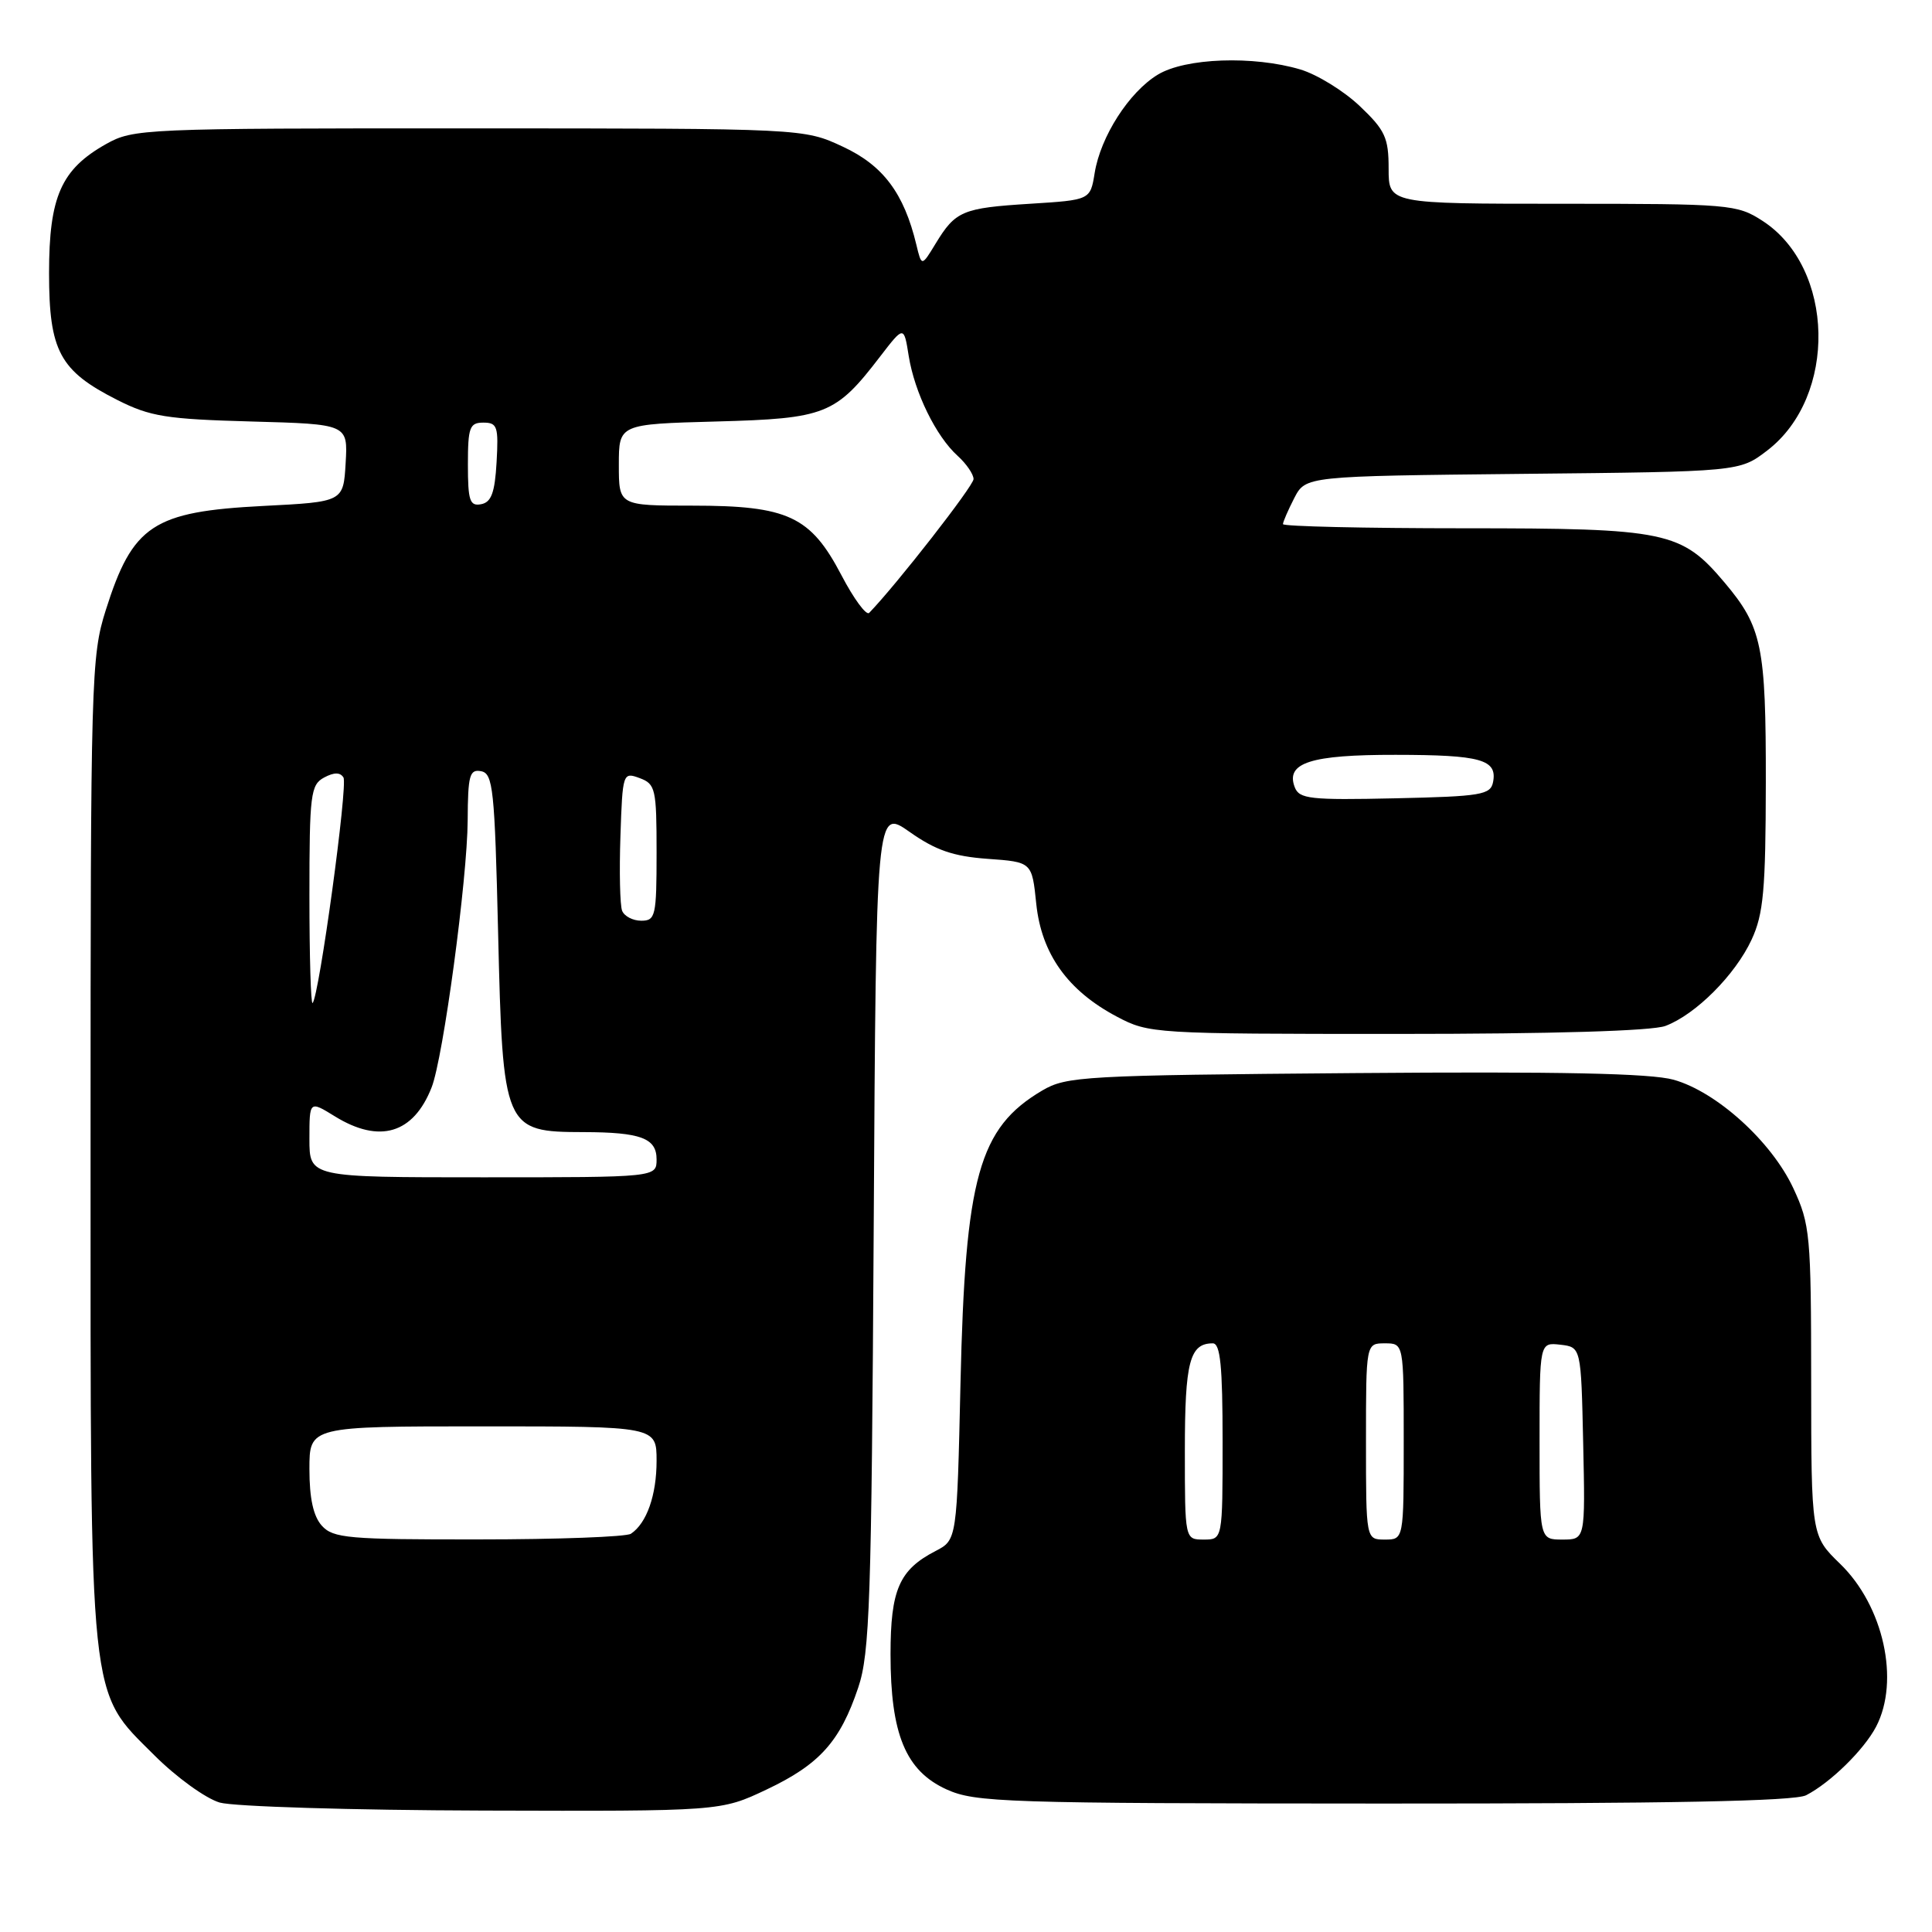 <?xml version="1.0" encoding="UTF-8" standalone="no"?>
<!DOCTYPE svg PUBLIC "-//W3C//DTD SVG 1.1//EN" "http://www.w3.org/Graphics/SVG/1.1/DTD/svg11.dtd" >
<svg xmlns="http://www.w3.org/2000/svg" xmlns:xlink="http://www.w3.org/1999/xlink" version="1.1" viewBox="0 0 256 256">
 <g >
 <path fill="currentColor"
d=" M 101.58 237.12 C 108.59 233.80 111.32 230.77 113.72 223.61 C 115.25 219.08 115.48 212.23 115.77 162.80 C 116.09 107.11 116.09 107.11 120.54 110.24 C 123.97 112.66 126.31 113.47 130.86 113.80 C 136.74 114.22 136.74 114.22 137.31 119.76 C 138.00 126.39 141.48 131.27 147.99 134.71 C 152.24 136.96 152.86 137.00 185.09 137.00 C 205.77 137.00 218.91 136.61 220.68 135.94 C 224.69 134.43 229.93 129.18 232.10 124.50 C 233.67 121.11 233.96 117.93 233.98 103.72 C 234.00 85.60 233.48 83.09 228.53 77.21 C 222.79 70.40 220.86 70.00 194.04 70.00 C 180.82 70.00 170.00 69.75 170.00 69.45 C 170.00 69.15 170.68 67.59 171.50 65.99 C 173.01 63.09 173.01 63.09 201.75 62.79 C 230.50 62.50 230.50 62.50 234.16 59.70 C 243.50 52.55 243.14 35.45 233.52 29.25 C 230.16 27.08 229.18 27.00 207.01 27.00 C 184.00 27.00 184.00 27.00 184.00 22.35 C 184.00 18.25 183.54 17.25 180.18 14.06 C 178.08 12.06 174.54 9.88 172.32 9.21 C 166.08 7.35 157.05 7.67 153.40 9.90 C 149.60 12.21 145.83 18.10 145.05 22.92 C 144.47 26.50 144.47 26.50 136.49 27.00 C 127.53 27.56 126.61 27.95 123.98 32.27 C 122.12 35.33 122.12 35.33 121.42 32.42 C 119.78 25.60 117.02 21.92 111.69 19.44 C 106.50 17.02 106.50 17.02 62.14 17.01 C 18.95 17.00 17.67 17.06 14.05 19.09 C 8.10 22.44 6.50 26.06 6.50 36.18 C 6.50 46.52 7.91 49.14 15.55 53.00 C 19.90 55.20 22.04 55.54 33.30 55.85 C 46.10 56.20 46.10 56.20 45.80 61.35 C 45.50 66.50 45.50 66.50 34.89 67.04 C 20.27 67.79 17.58 69.57 14.01 80.86 C 12.08 86.95 12.00 89.85 12.00 151.92 C 12.00 226.74 11.69 223.83 20.46 232.59 C 23.37 235.50 27.26 238.31 29.12 238.85 C 30.98 239.38 46.67 239.86 64.00 239.91 C 95.50 240.00 95.50 240.00 101.58 237.12 Z  M 239.32 237.88 C 242.54 236.22 246.98 231.87 248.59 228.80 C 251.77 222.71 249.58 212.79 243.83 207.22 C 240.00 203.50 240.00 203.50 239.99 183.00 C 239.98 163.60 239.85 162.23 237.63 157.46 C 234.75 151.27 227.47 144.67 221.76 143.07 C 218.71 142.22 206.69 141.97 179.50 142.19 C 143.60 142.48 141.31 142.61 138.10 144.50 C 129.71 149.45 127.89 155.94 127.27 183.28 C 126.80 204.05 126.80 204.05 123.96 205.52 C 119.15 208.01 118.00 210.65 118.00 219.20 C 118.00 229.79 120.01 234.64 125.41 237.10 C 129.23 238.83 133.02 238.96 183.32 238.98 C 221.17 238.99 237.78 238.67 239.32 237.88 Z  M 42.65 202.17 C 41.52 200.92 41.00 198.55 41.00 194.67 C 41.00 189.00 41.00 189.00 64.00 189.00 C 87.00 189.00 87.00 189.00 87.00 193.57 C 87.00 198.12 85.69 201.84 83.60 203.23 C 83.00 203.64 73.91 203.98 63.40 203.98 C 46.16 204.00 44.15 203.82 42.65 202.17 Z  M 41.00 150.92 C 41.00 145.84 41.00 145.84 44.37 147.92 C 50.28 151.57 54.78 150.23 57.19 144.09 C 58.73 140.19 61.93 116.44 61.97 108.68 C 62.00 102.73 62.22 101.90 63.75 102.19 C 65.33 102.49 65.55 104.55 66.00 123.51 C 66.62 149.65 66.77 149.99 77.33 150.01 C 84.91 150.03 87.00 150.81 87.00 153.62 C 87.00 156.00 87.00 156.00 64.00 156.00 C 41.00 156.00 41.00 156.00 41.00 150.92 Z  M 41.00 118.70 C 41.00 105.25 41.16 103.99 42.94 103.03 C 44.26 102.32 45.08 102.32 45.51 103.02 C 46.12 104.01 42.28 132.05 41.42 132.91 C 41.19 133.14 41.00 126.75 41.00 118.70 Z  M 82.43 120.67 C 82.15 119.94 82.05 115.50 82.21 110.80 C 82.49 102.42 82.54 102.28 84.75 103.10 C 86.86 103.88 87.00 104.52 87.00 112.97 C 87.00 121.38 86.86 122.00 84.97 122.00 C 83.85 122.00 82.71 121.40 82.43 120.67 Z  M 171.56 104.31 C 170.32 101.07 173.66 100.00 184.94 100.02 C 196.22 100.03 198.41 100.64 197.84 103.62 C 197.51 105.32 196.29 105.53 184.86 105.78 C 173.60 106.03 172.16 105.87 171.56 104.31 Z  M 111.49 76.21 C 107.40 68.40 104.41 67.00 91.75 67.00 C 82.00 67.00 82.00 67.00 82.00 61.60 C 82.00 56.20 82.00 56.20 94.93 55.85 C 109.42 55.46 110.72 54.94 116.63 47.23 C 119.77 43.15 119.77 43.15 120.41 47.17 C 121.19 52.01 124.02 57.81 126.89 60.40 C 128.05 61.45 129.00 62.84 129.00 63.48 C 129.00 64.38 118.80 77.46 115.17 81.21 C 114.79 81.60 113.13 79.35 111.49 76.21 Z  M 62.00 61.57 C 62.00 56.62 62.23 56.00 64.05 56.00 C 65.90 56.00 66.07 56.52 65.80 61.24 C 65.57 65.29 65.10 66.56 63.75 66.81 C 62.25 67.10 62.00 66.34 62.00 61.57 Z  M 157.00 192.20 C 157.00 180.45 157.64 178.00 160.70 178.00 C 161.70 178.00 162.00 181.00 162.00 191.00 C 162.00 204.00 162.00 204.00 159.50 204.00 C 157.00 204.00 157.00 204.00 157.00 192.20 Z  M 181.00 191.00 C 181.00 178.00 181.00 178.00 183.50 178.00 C 186.00 178.00 186.00 178.00 186.00 191.00 C 186.00 204.00 186.00 204.00 183.50 204.00 C 181.00 204.00 181.00 204.00 181.00 191.00 Z  M 204.00 190.93 C 204.00 177.87 204.00 177.87 206.75 178.18 C 209.50 178.50 209.50 178.50 209.78 191.25 C 210.06 204.00 210.06 204.00 207.03 204.00 C 204.00 204.00 204.00 204.00 204.00 190.93 Z "/>
</g>
</svg>